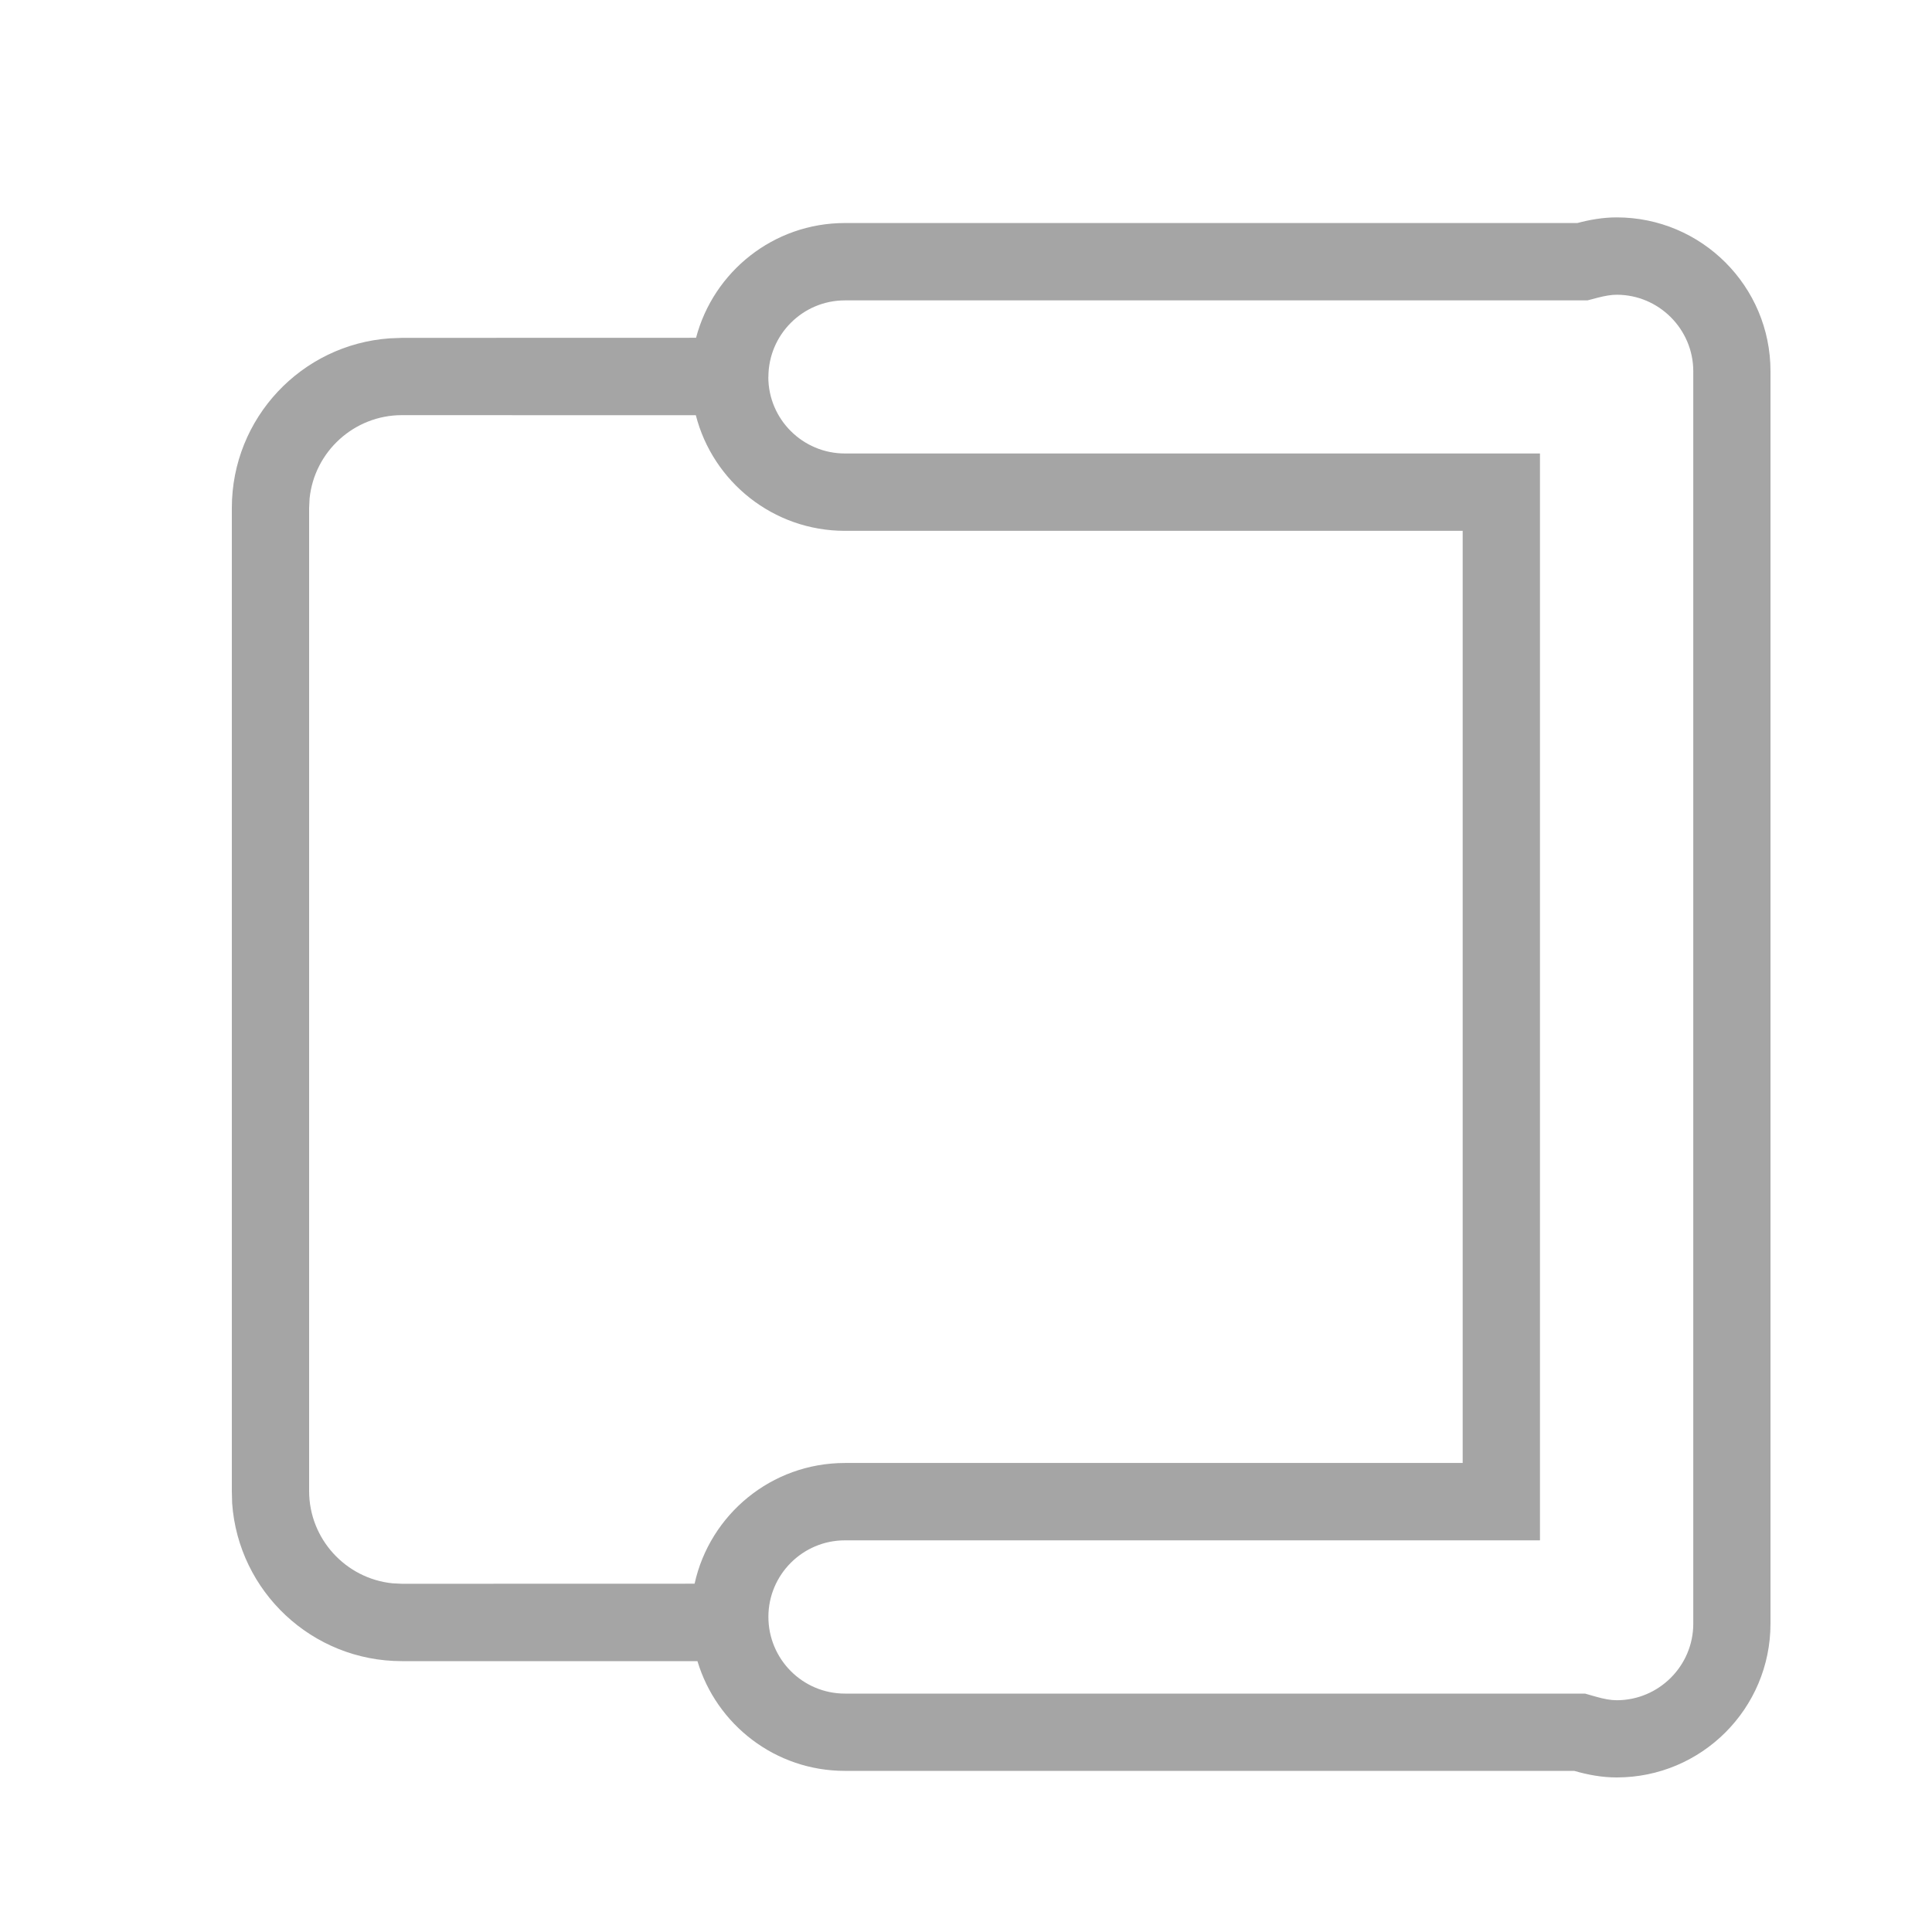 <svg xmlns="http://www.w3.org/2000/svg" width="25" height="25" viewBox="0 0 25 25">
    <g fill="none" fill-rule="evenodd" opacity=".9">
        <g>
            <g>
                <g>
                    <g>
                        <g>
                            <g>
                                <g>
                                    <g>
                                        <path fill="#D8D8D8" fill-opacity="0" d="M0 0H24V24H0z" transform="translate(-890 -856) translate(360 371) translate(0 220) translate(467 20.5) translate(0 235) translate(21.5) translate(42 10)"/>
                                        <g>
                                            <g fill="#9B9B9B">
                                                <path d="M16.427.09c1.163 0 2.115.901 2.195 2.044l.006.157.001 3.806c.855.225 1.485 1.002 1.485 1.926v9.478c.043.163.073.331.073.508 0 1.1-.892 1.991-1.99 1.991H1.99c-1.1 0-1.99-.892-1.99-1.99 0-.194.035-.375.085-.55V8.022c0-.9.599-1.661 1.42-1.907V2.29c0-1.163.901-2.115 2.043-2.196L3.706.09h12.721zm1.695 6.942c-.546 0-.99.444-.99.991v8.994H3.068V8.023c0-.547-.445-.99-.99-.99-.548 0-.993.443-.993.99V17.6l-.039.137c-.032.111-.047.198-.047.273 0 .545.444.991.991.991h16.205c.546 0 .991-.446.991-.99 0-.07-.013-.15-.04-.254l-.033-.125V8.023c0-.547-.445-.99-.992-.99zM16.427 1.09H3.706c-.62 0-1.132.474-1.194 1.078l-.006.123.001 3.787c.894.197 1.562.993 1.562 1.945v7.994h12.062V8.023c0-.928.636-1.709 1.496-1.929l.001-3.803c0-.62-.473-1.133-1.078-1.195l-.123-.006z" transform="translate(-890 -856) translate(360 371) translate(0 220) translate(467 20.5) translate(0 235) translate(21.5) translate(42 10) rotate(-90 12 10.5) translate(0 .91)"/>
                                            </g>
                                        </g>
                                    </g>
                                </g>
                            </g>
                        </g>
                    </g>
                </g>
            </g>
        </g>
    </g>
</svg>
